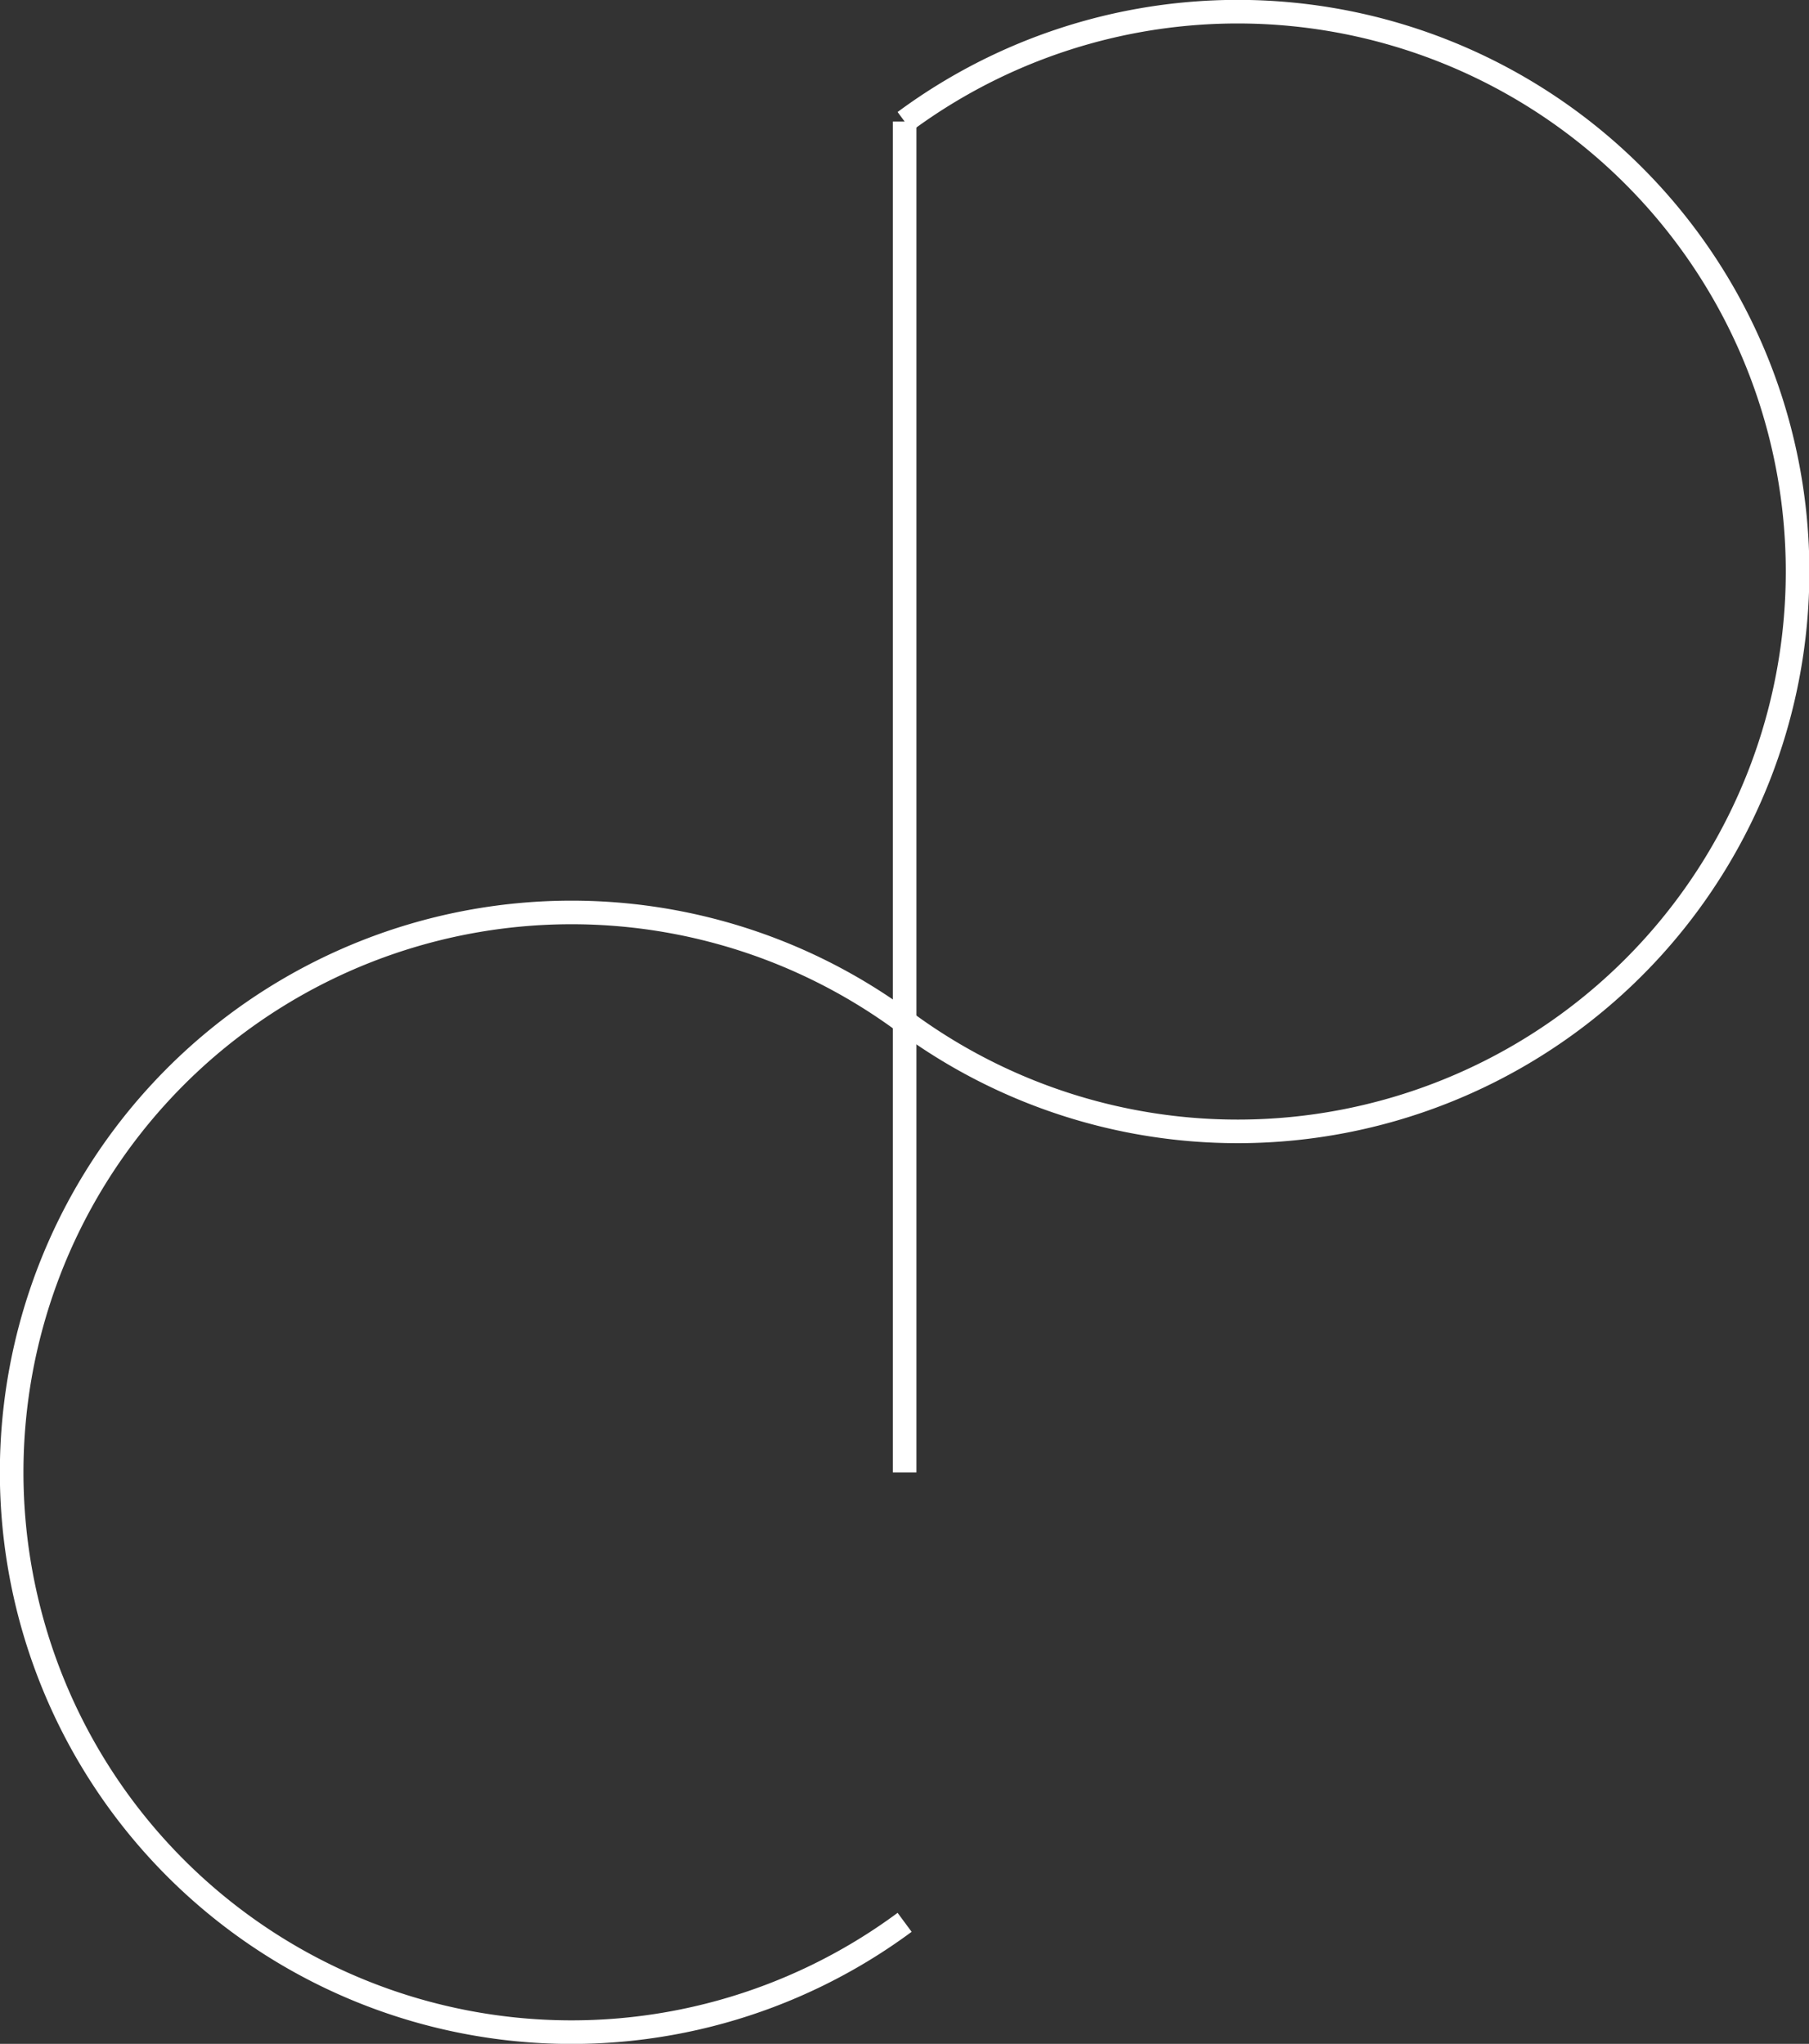 <svg xmlns="http://www.w3.org/2000/svg" viewBox="0 0 76.67 86.63"><rect x="0" y="0" width="76.67" height="86.63" fill="#333333" stroke="none"/><defs><style>.cls-1{fill:none;stroke:#fff;stroke-miterlimit:10;}</style></defs><title>phocam logo white</title><g id="Layer_2" data-name="Layer 2"><g id="Layer_1-2" data-name="Layer 1"><path class="cls-1" d="M38.34,43.33a23.73,23.73,0,1,0,0,38.15"/><path class="cls-1" d="M38.34,43.3a23.73,23.73,0,1,0,0-38.15"/><path class="cls-1" d="M38.34,5.15V62.41"/></g></g></svg>